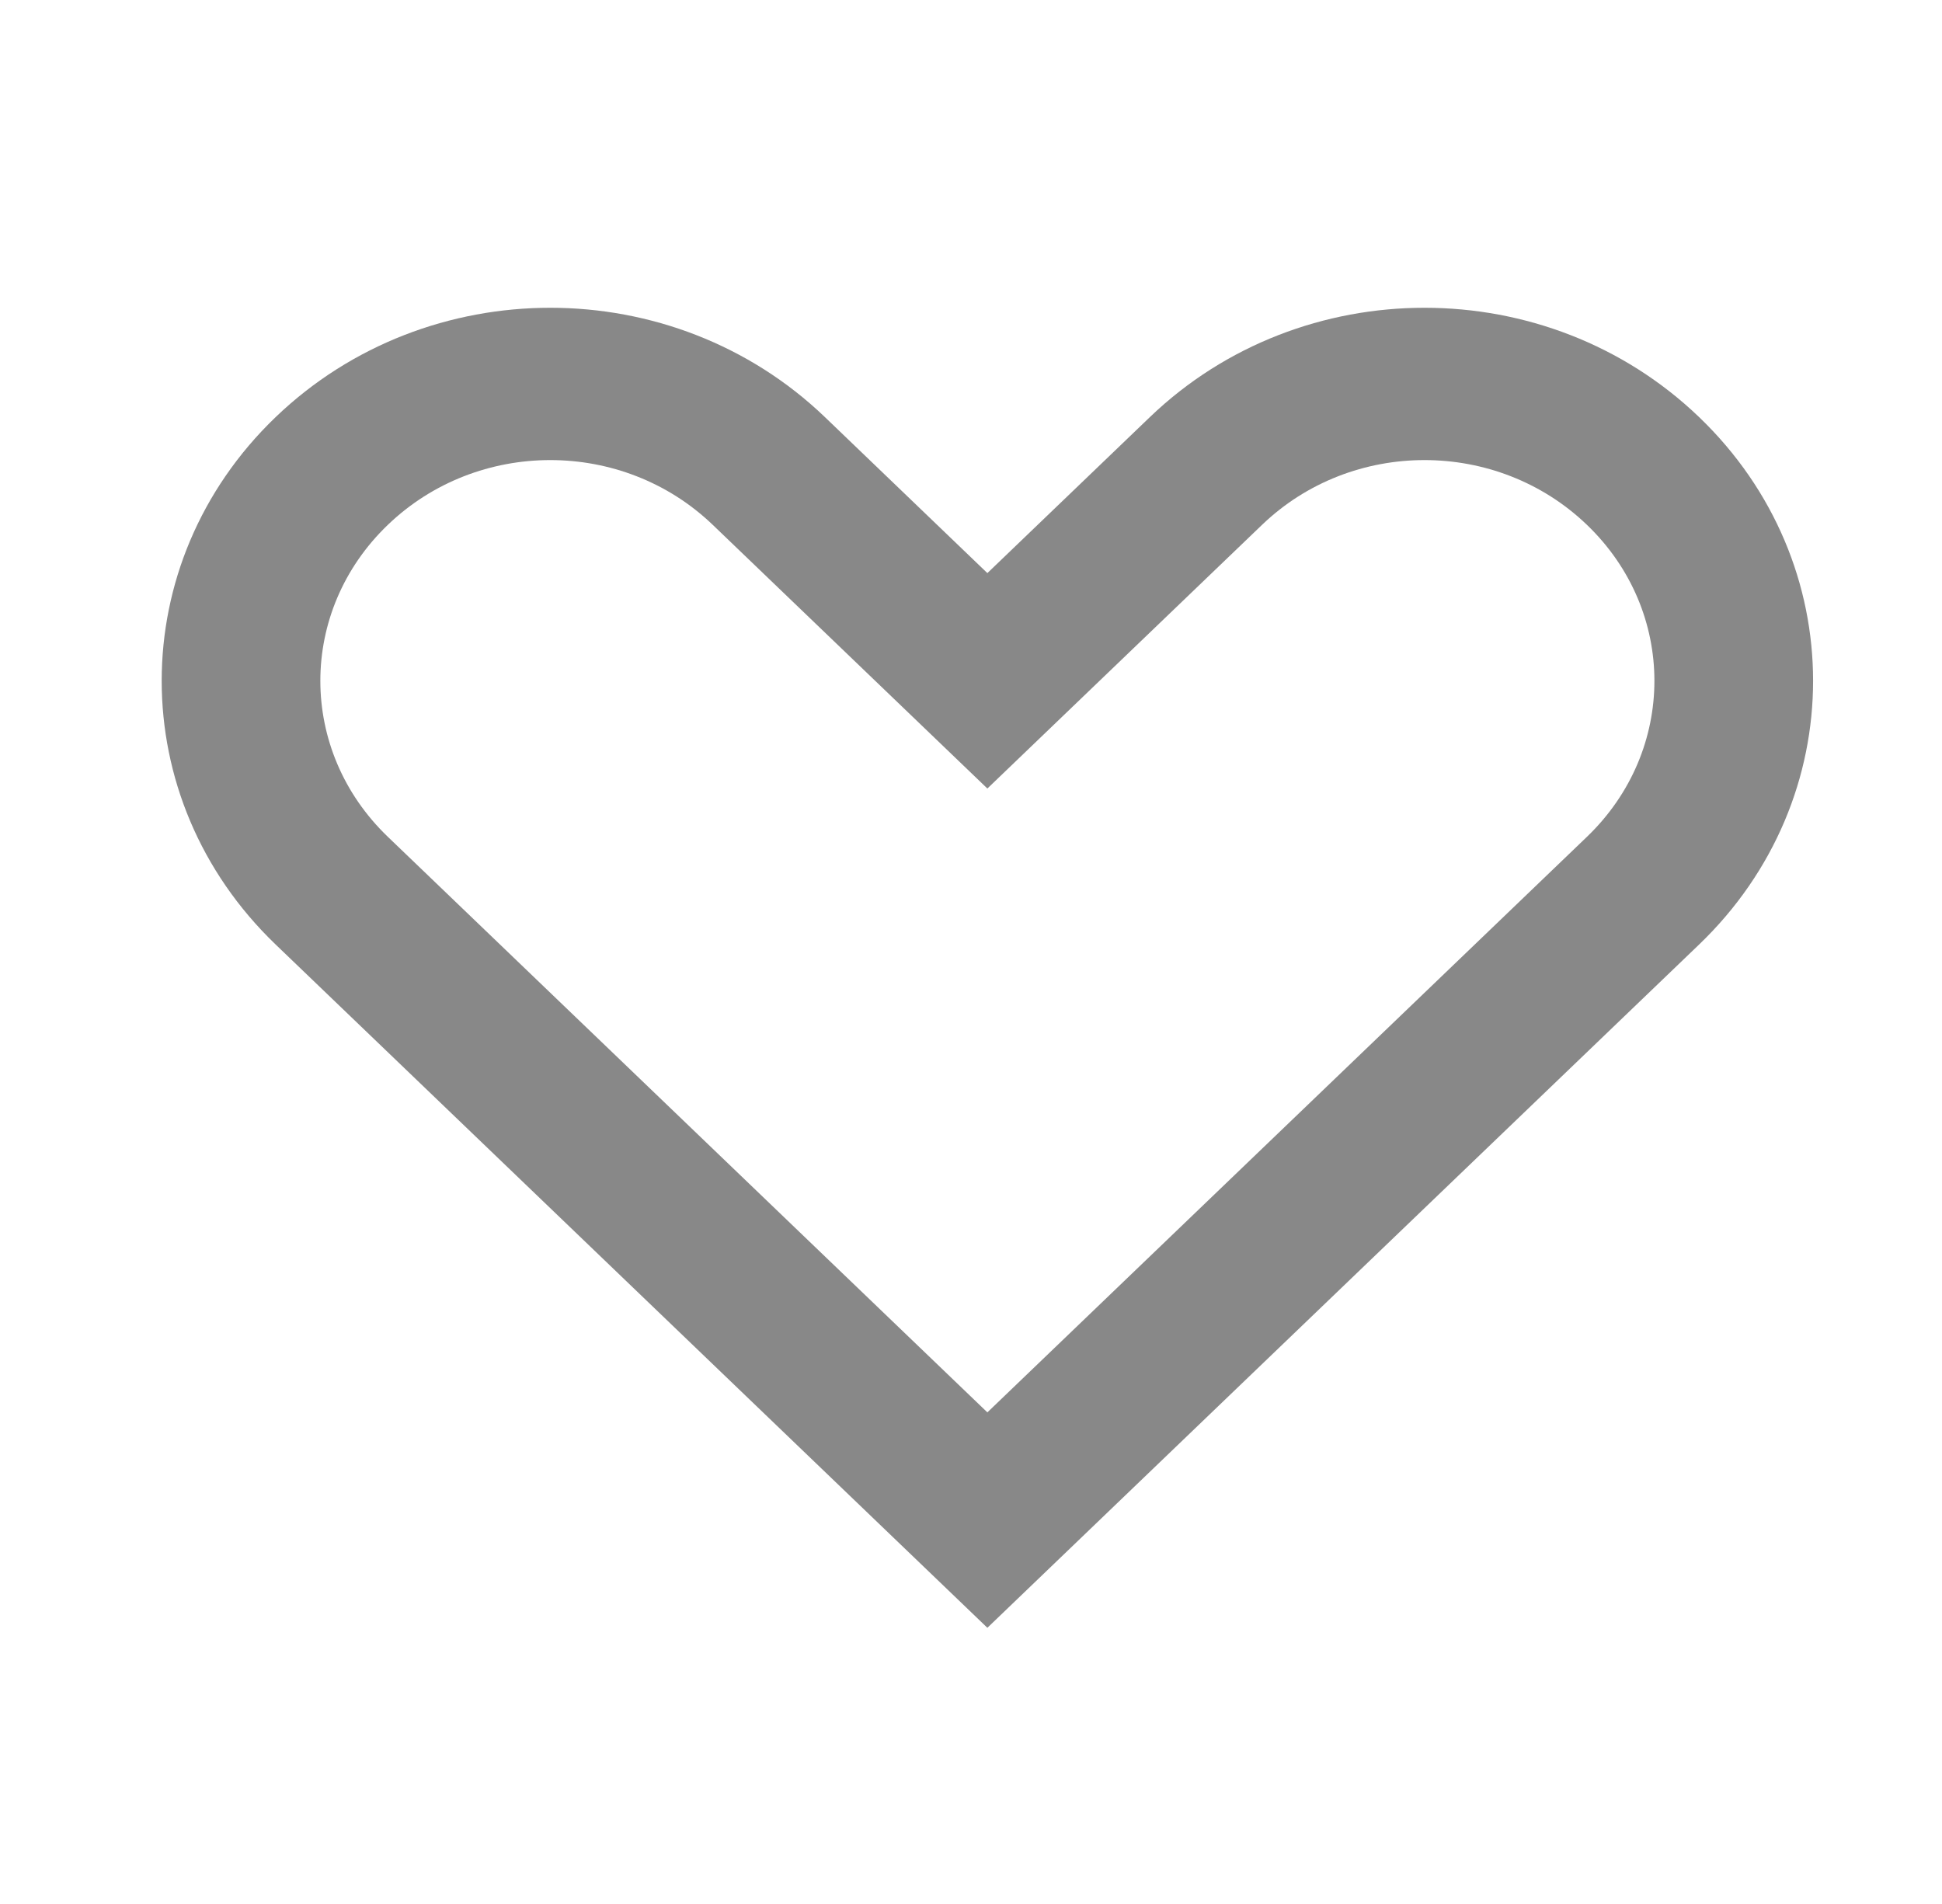 <svg width="51" height="50" viewBox="0 0 51 50" fill="none" xmlns="http://www.w3.org/2000/svg">
<path fill-rule="evenodd" clip-rule="evenodd" d="M7.238 10.954C11.228 7.125 17.674 7.125 21.664 10.954L25.93 15.05L30.197 10.954C34.186 7.125 40.633 7.125 44.622 10.954C48.612 14.784 48.612 20.973 44.622 24.803L25.93 42.747L7.238 24.803C3.249 20.973 3.249 14.784 7.238 10.954ZM18.718 13.783C16.355 11.515 12.547 11.515 10.185 13.783C7.822 16.051 7.822 19.707 10.185 21.975L25.93 37.09L41.676 21.975C44.038 19.707 44.038 16.051 41.676 13.783C39.314 11.515 35.505 11.515 33.143 13.783L25.93 20.707L18.718 13.783Z" fill="#888888"/>
</svg>
